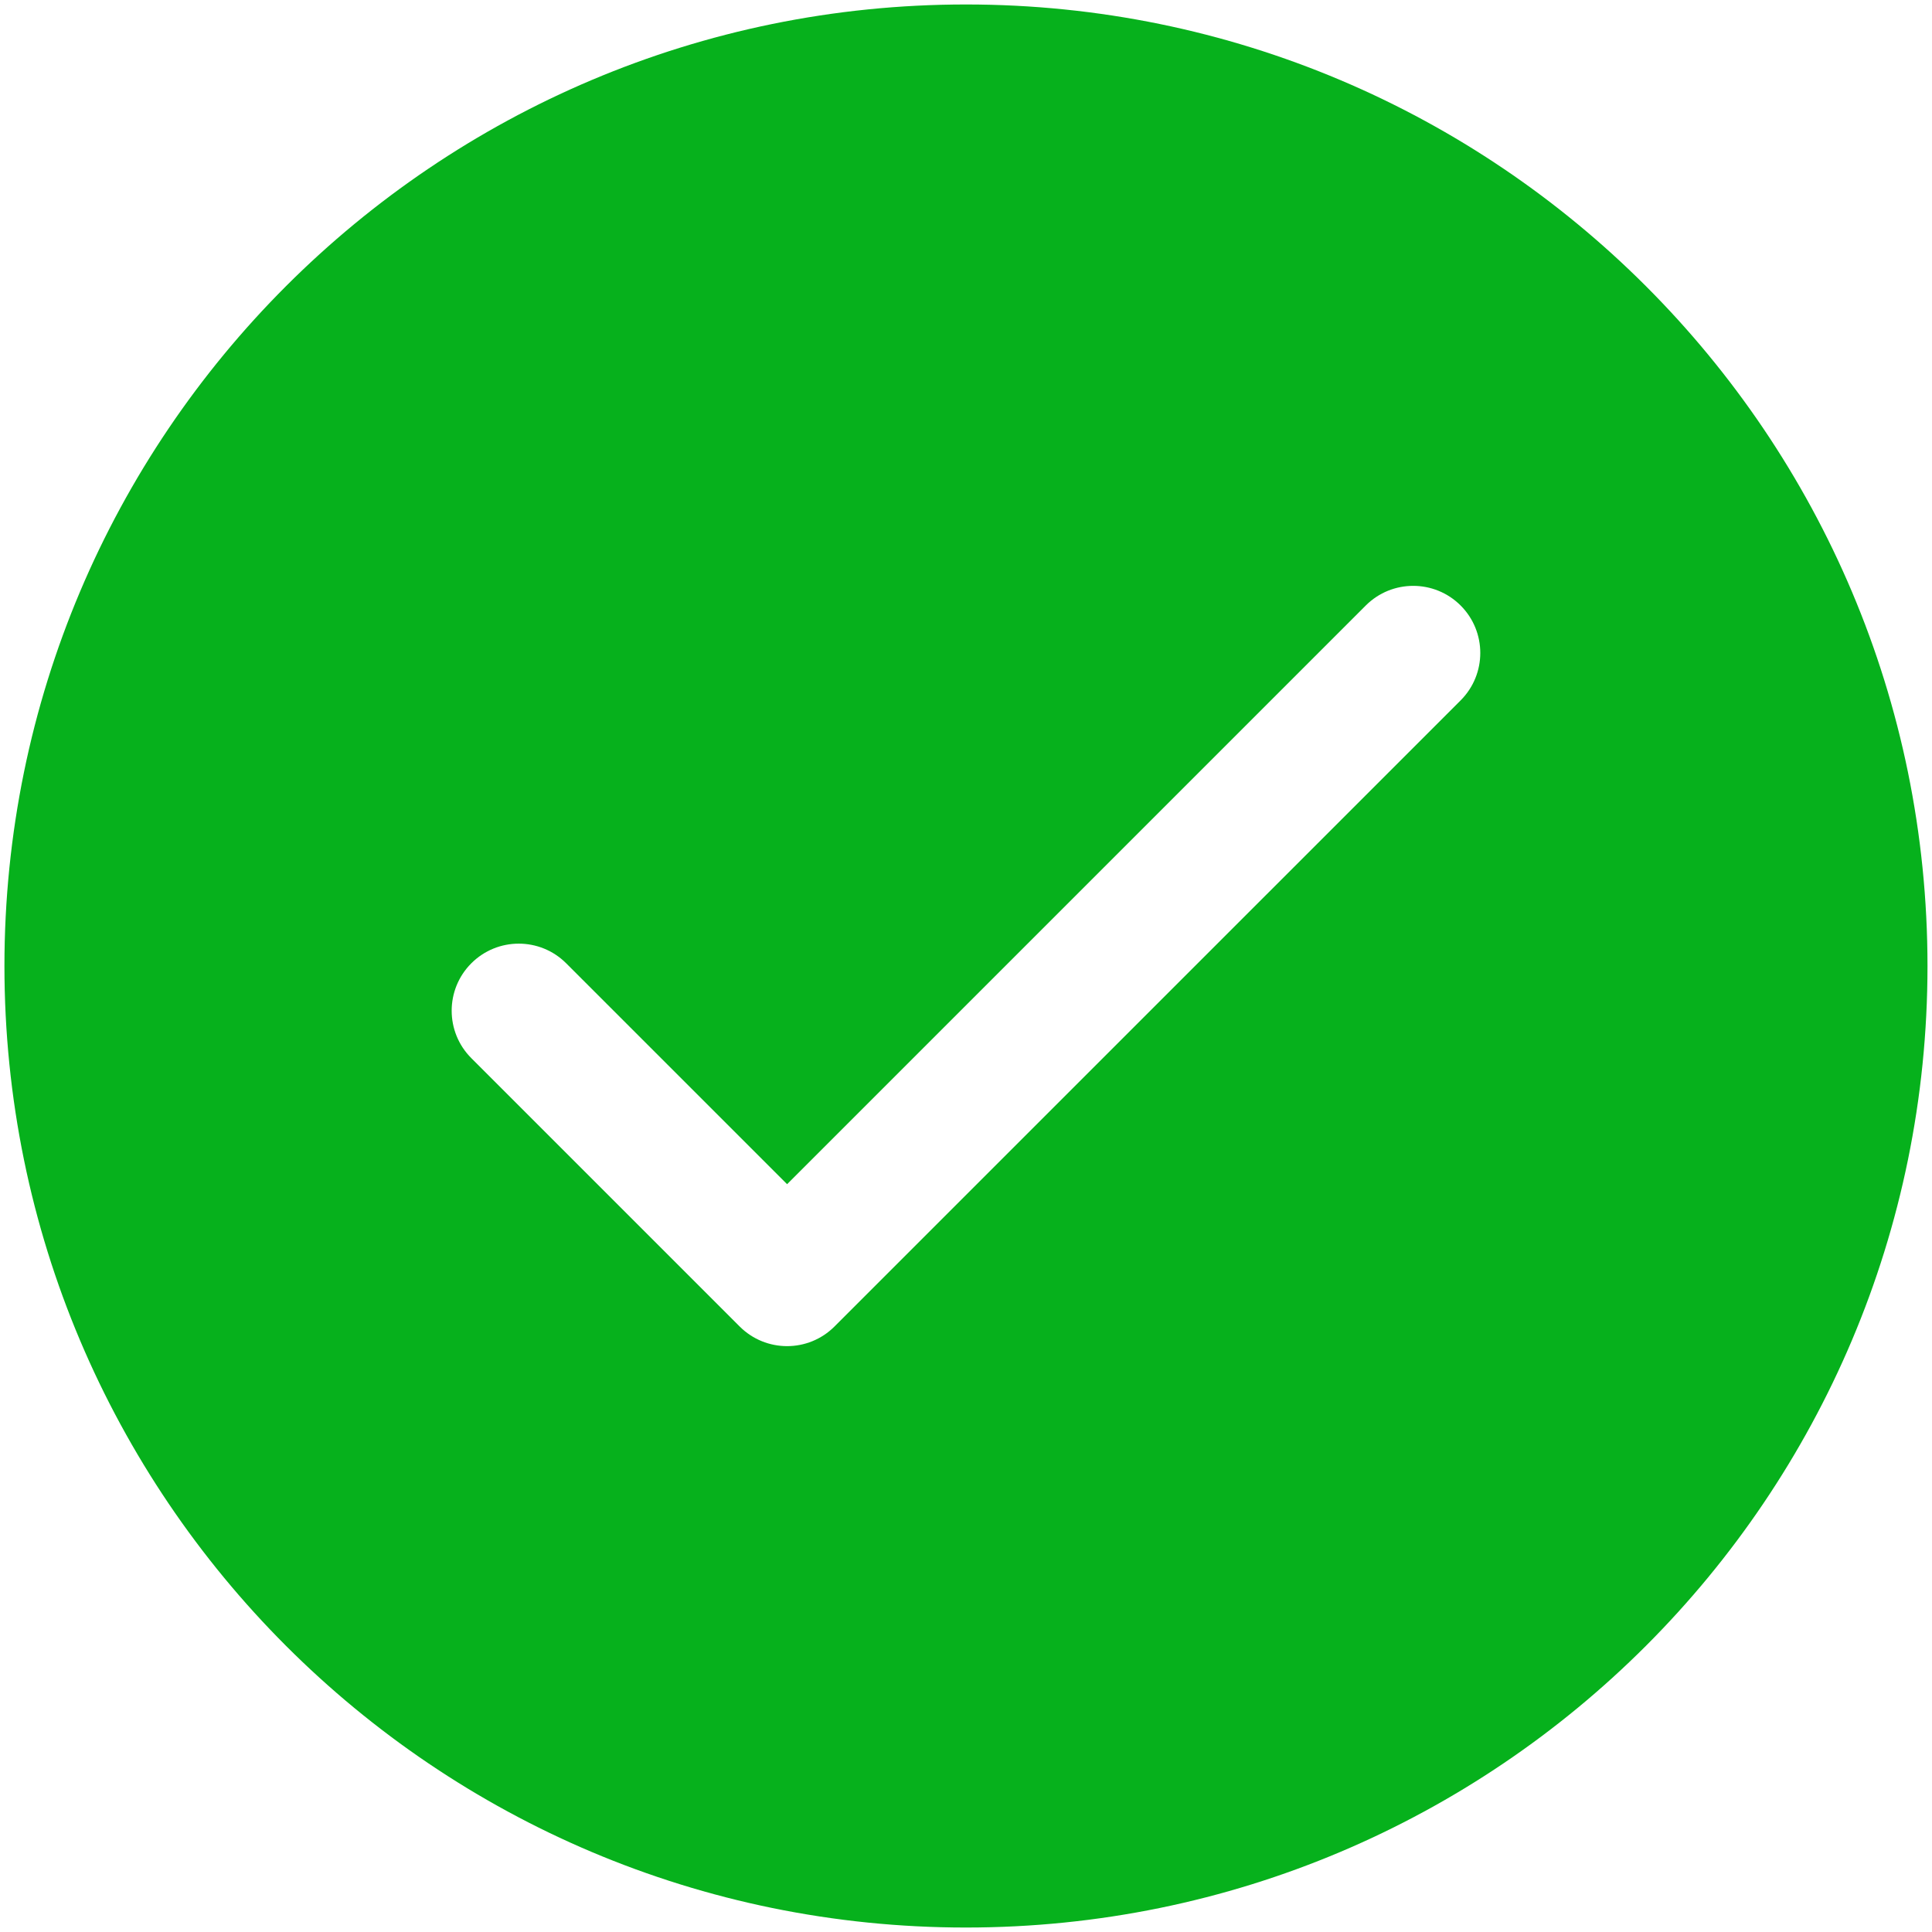 <svg width="108" height="108" viewBox="0 0 108 108" fill="none" xmlns="http://www.w3.org/2000/svg">
<path fill-rule="evenodd" clip-rule="evenodd" d="M53.998 0.25C24.313 0.25 0.248 24.315 0.248 54C0.248 83.686 24.313 107.75 53.998 107.75C83.684 107.75 107.748 83.686 107.748 54C107.748 24.315 83.684 0.25 53.998 0.25ZM31.65 53.849C30.186 52.384 27.811 52.384 26.347 53.849C24.883 55.313 24.883 57.687 26.347 59.151L41.347 74.151C42.812 75.616 45.186 75.616 46.65 74.151L81.65 39.152C83.115 37.687 83.115 35.313 81.65 33.848C80.186 32.384 77.812 32.384 76.347 33.848L43.999 66.197L31.65 53.849Z" fill="#06B11C"/>
</svg>
